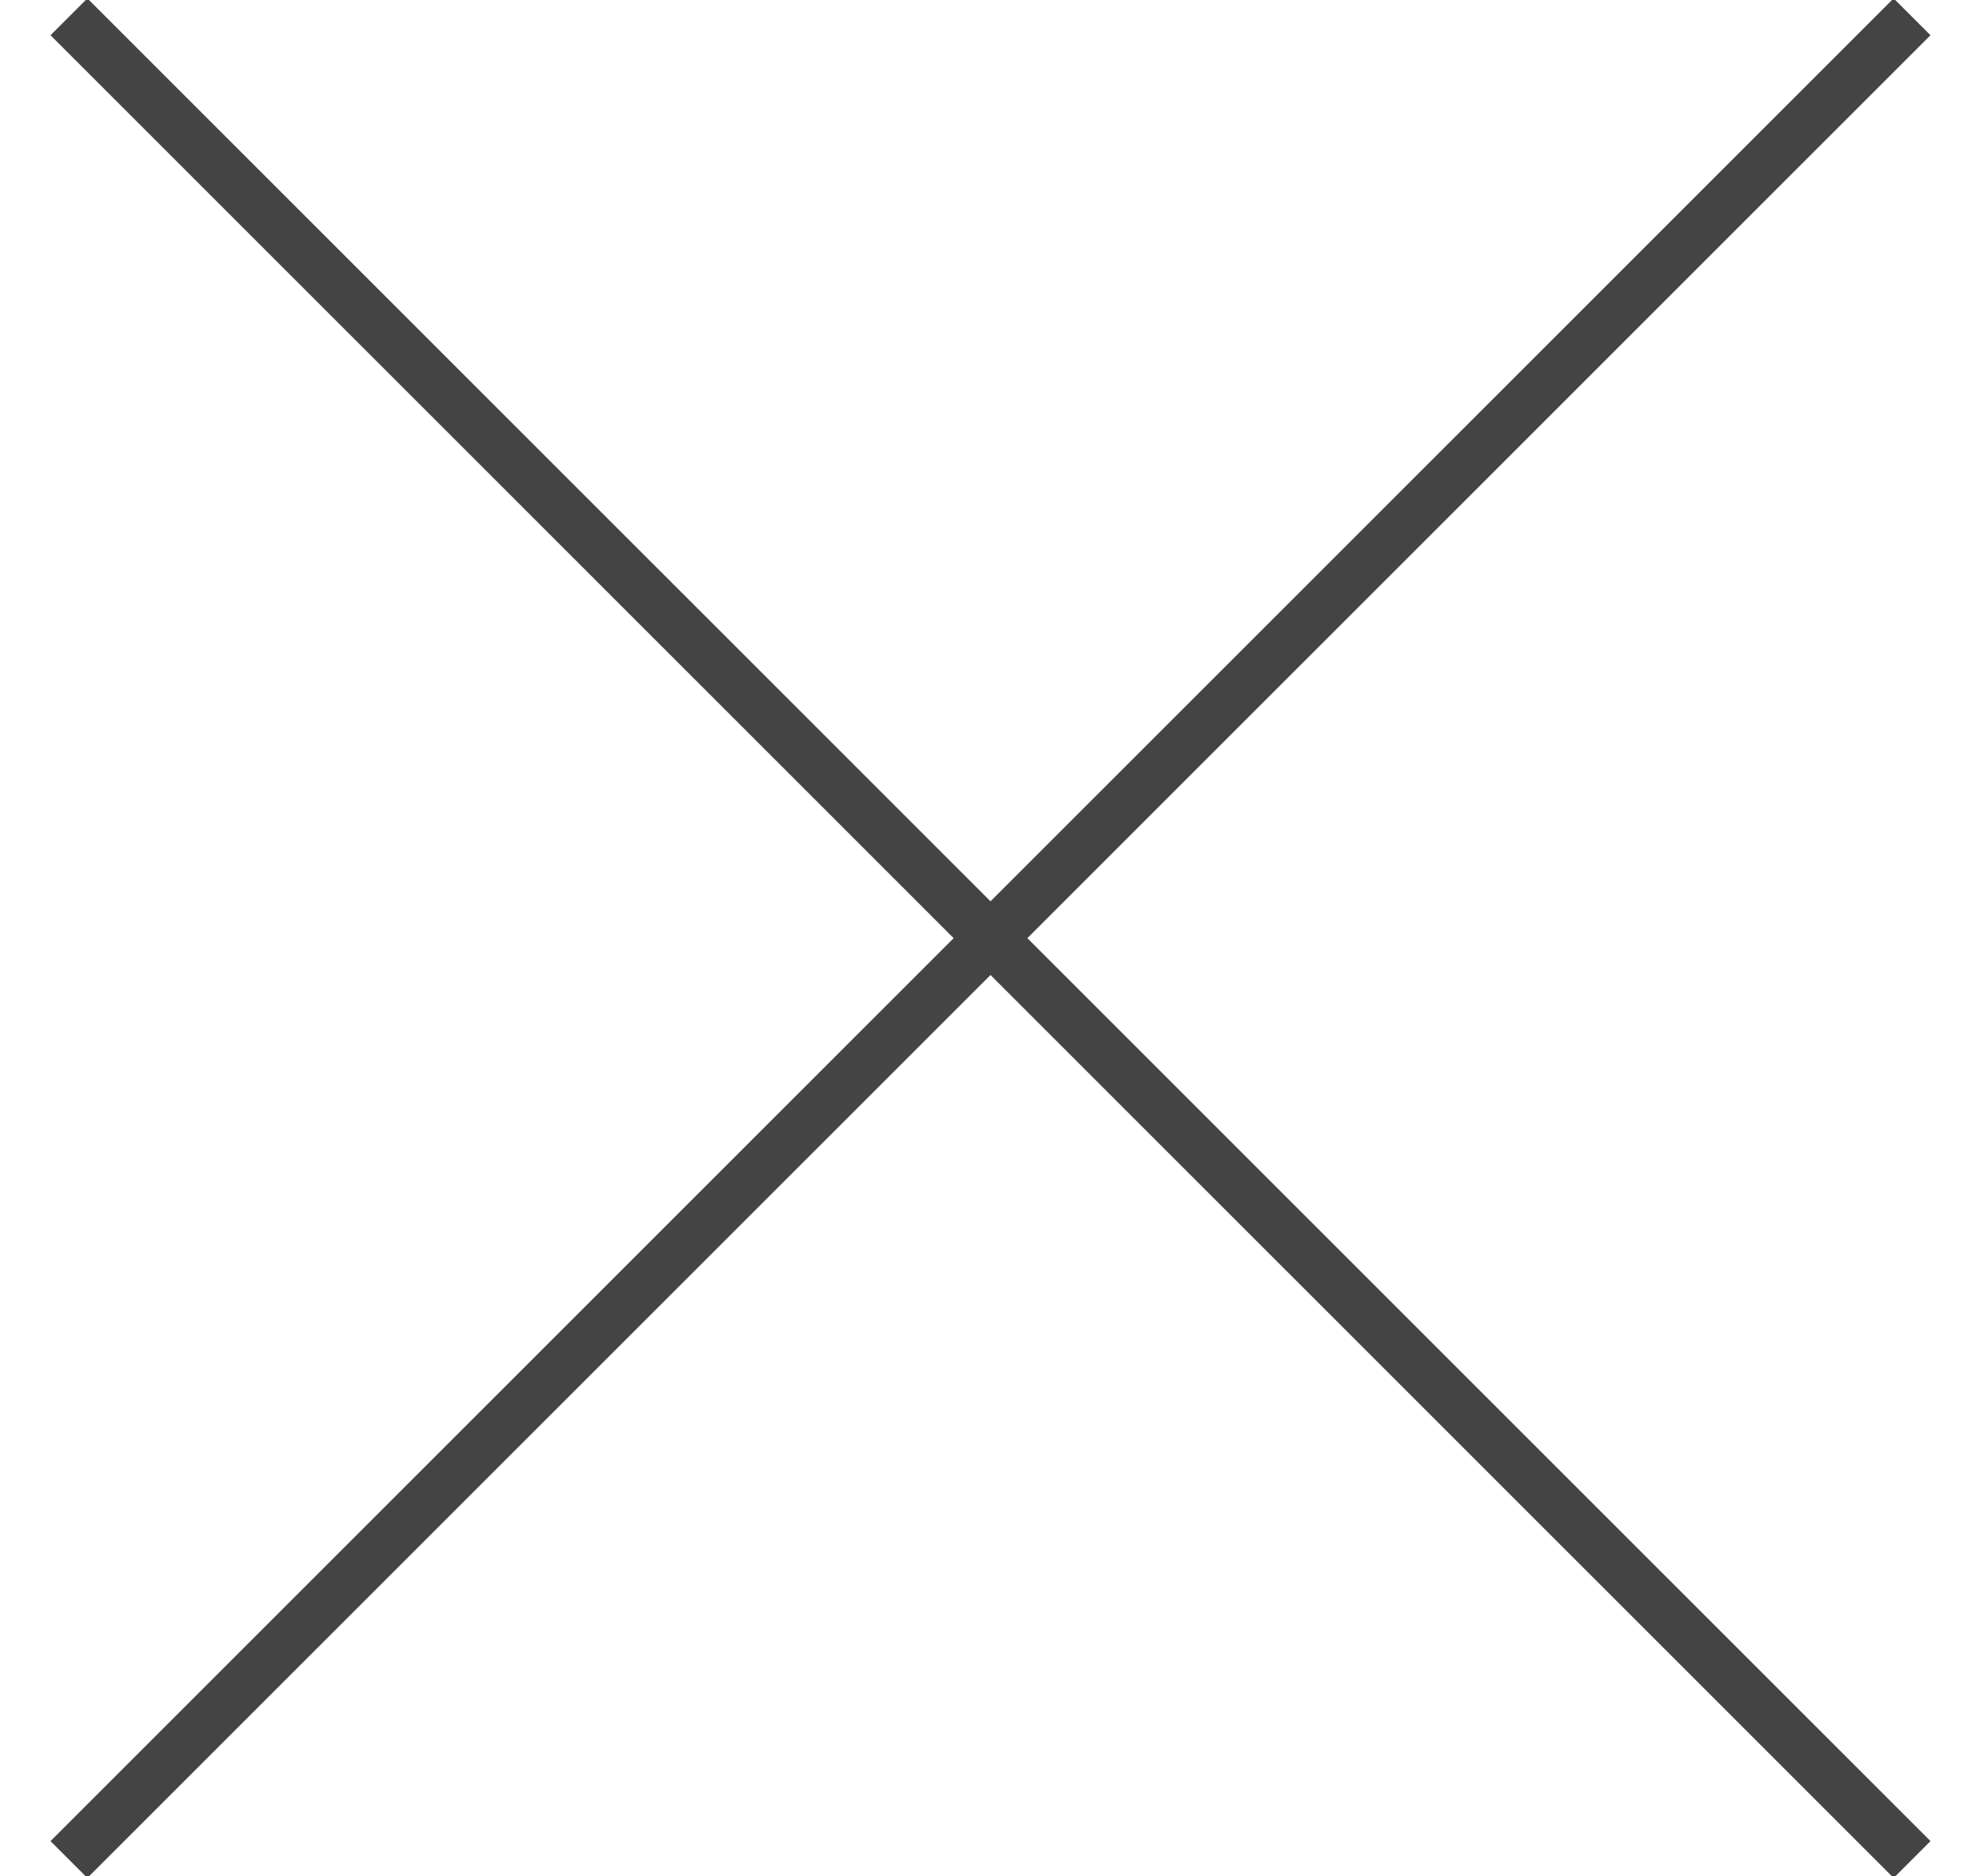<?xml version="1.0" encoding="UTF-8" standalone="no"?>
<svg width="38px" height="36px" viewBox="0 0 38 36" version="1.1" xmlns="http://www.w3.org/2000/svg" xmlns:xlink="http://www.w3.org/1999/xlink">
    <!-- Generator: Sketch 46 (44423) - http://www.bohemiancoding.com/sketch -->
    <title>cancel</title>
    <desc>Created with Sketch.</desc>
    <defs></defs>
    <g id="Page-1" stroke="none" stroke-width="1" fill="none" fill-rule="evenodd">
        <g id="Artboard" transform="translate(-121, -82)" stroke="#444444">
            <g id="cancel" transform="translate(140, 100) rotate(45) translate(-140, -100) translate(115, 75)">
                <path d="M25,50 L25,0" id="Path"></path>
                <path d="M50,25 L0,25" id="Path"></path>
            </g>
        </g>
    </g>
</svg>